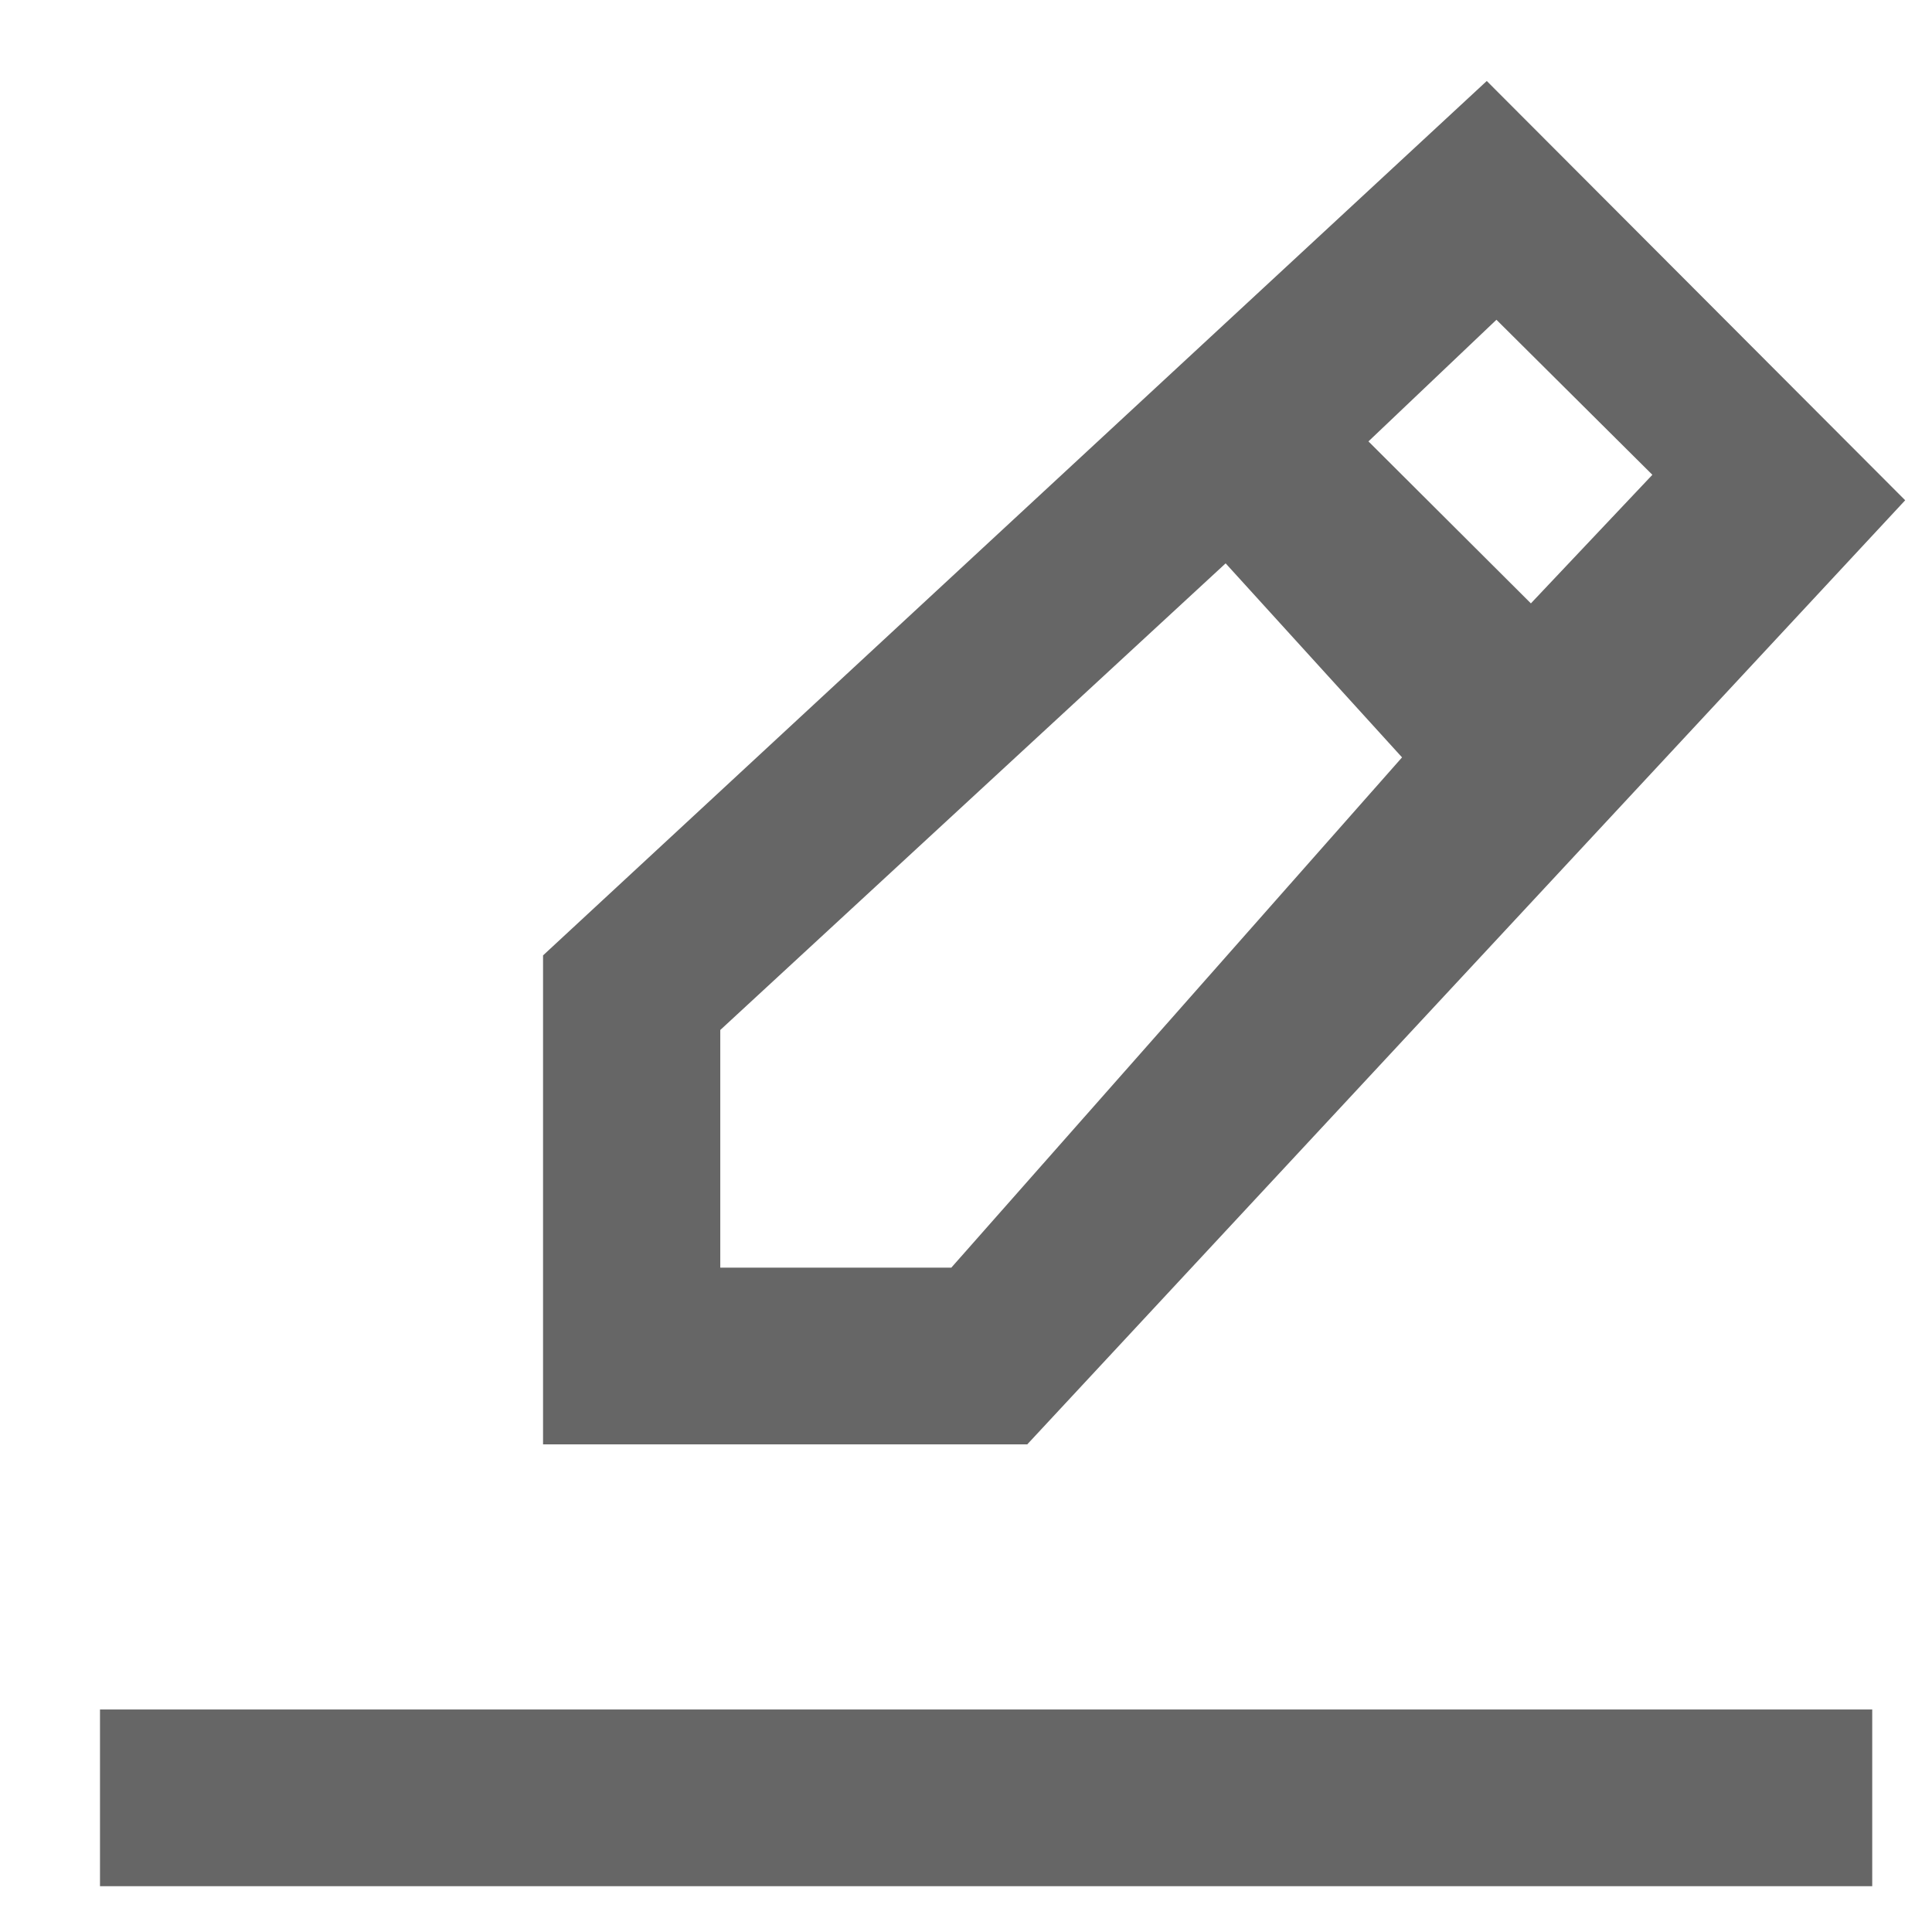<?xml version="1.0" encoding="UTF-8"?>
<svg width="49px" height="49px" viewBox="0 0 49 49" version="1.1" xmlns="http://www.w3.org/2000/svg" xmlns:xlink="http://www.w3.org/1999/xlink">
    <title>E2172BC8-C307-44E4-A400-0C82EE0CD5DE@3x</title>
    <defs>
        <filter id="filter-1">
            <feColorMatrix in="SourceGraphic" type="matrix" values="0 0 0 0 0 0 0 0 0 0 0 0 0 0 0 0 0 0 1 0"></feColorMatrix>
        </filter>
        <path d="M0.608,46.392 L45.556,46.392 L45.556,41.91 L0.608,41.91 L0.608,46.392 Z M16.34,30.705 L16.34,24.677 L29.157,12.842 L33.631,17.763 L22.199,30.705 L16.34,30.705 Z M36.025,6.664 L39.98,10.596 L36.899,13.857 L32.779,9.749 L36.025,6.664 Z M46.392,11.242 L35.78,0.608 L11.845,22.785 L11.845,35.187 L24.125,35.187 L46.392,11.242 Z" id="path-2"></path>
    </defs>
    <g id="Styleguide" stroke="none" stroke-width="1" fill="none" fill-rule="evenodd">
        <g id="STYLEGUIDE:-Basics" transform="translate(-3392, -5445)">
            <g id="ICONS" transform="translate(0, 2817.952)">
                <g id="ICONS-SELECTED" transform="translate(70.964, 2513.494)">
                    <g id="Icons-/-edit" transform="translate(3219, 110)" filter="url(#filter-1)">
                        <g transform="translate(103.964, 5)">
                            <mask id="mask-3" fill="white">
                                <use xlink:href="#path-2"></use>
                            </mask>
                            <use id="edit-[#1483]" fill="#666666" xlink:href="#path-2"></use>
                        </g>
                    </g>
                </g>
            </g>
        </g>
    </g>
</svg>